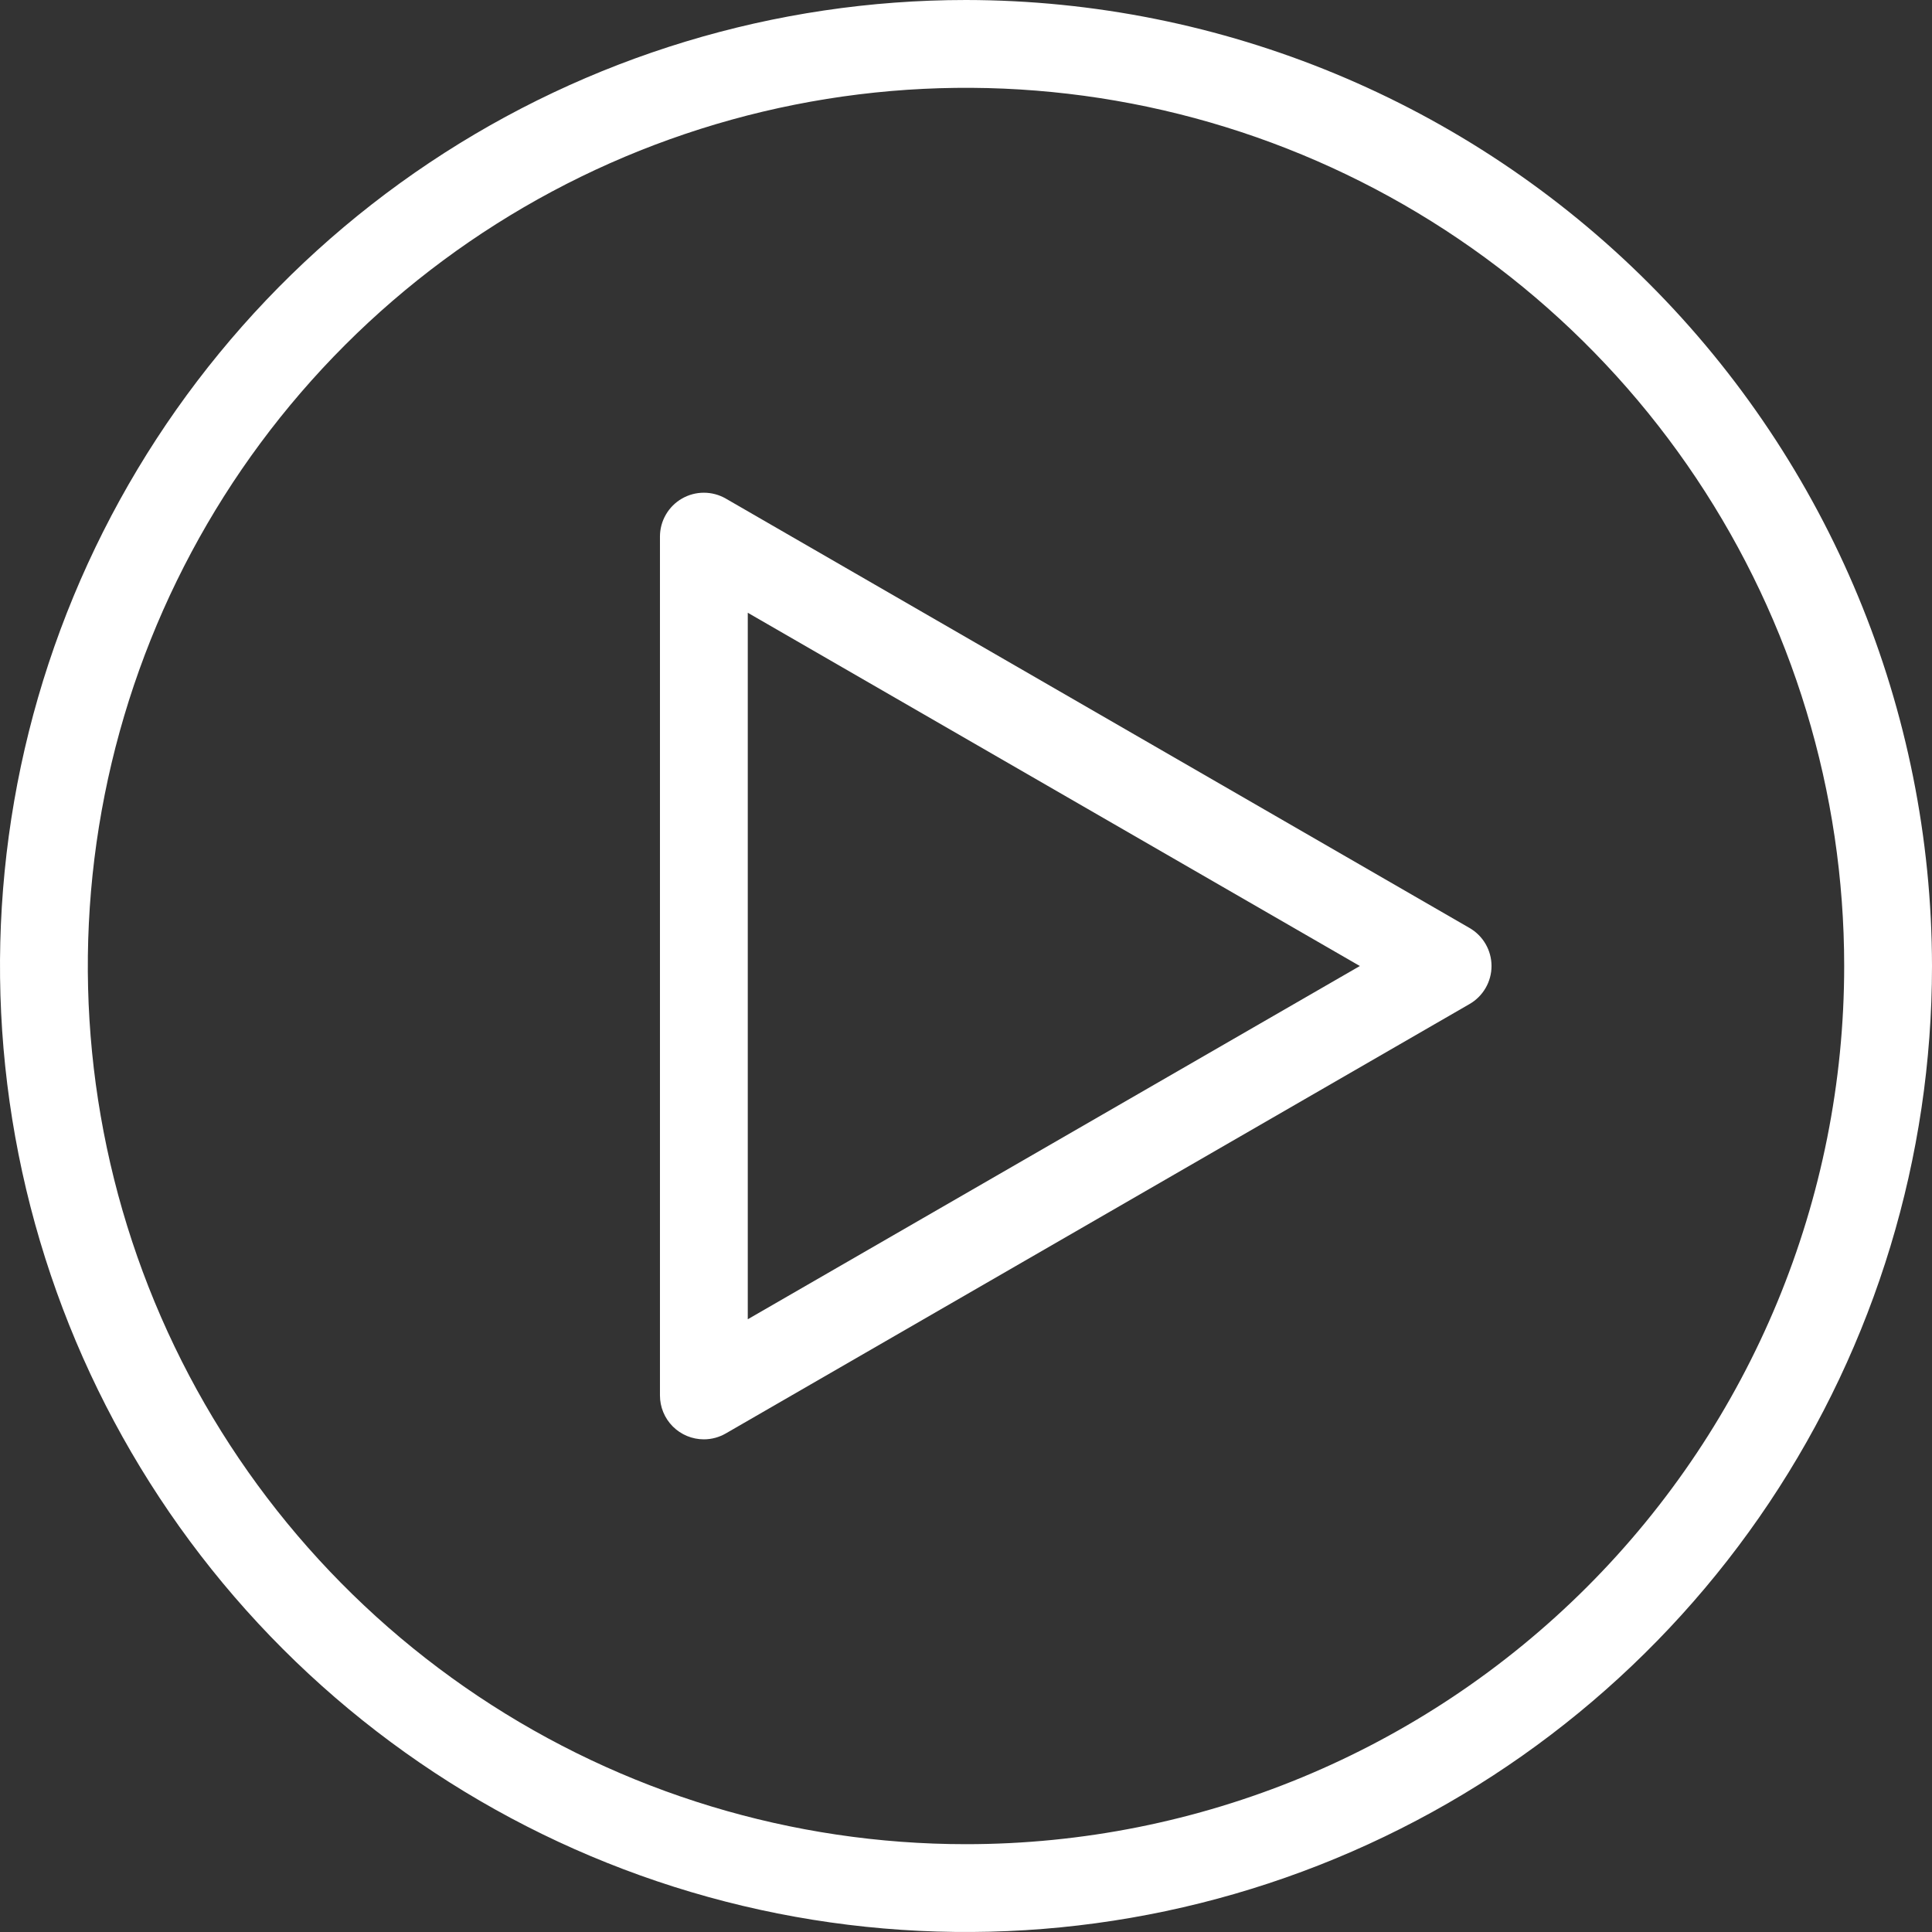 <svg width="130" height="130" viewBox="0 0 130 130" fill="none" xmlns="http://www.w3.org/2000/svg">
<rect x="0" y="0" width="130" height="130" fill="#333333" stroke="none"/>
<path d="M65 0C52.144 0 39.577 3.812 28.888 10.954C18.199 18.097 9.868 28.248 4.948 40.126C0.028 52.003 -1.259 65.072 1.249 77.681C3.757 90.29 9.948 101.872 19.038 110.962C28.128 120.052 39.71 126.243 52.319 128.751C64.928 131.259 77.997 129.972 89.874 125.052C101.752 120.132 111.903 111.801 119.046 101.112C126.188 90.423 130 77.856 130 65C129.98 47.767 123.126 31.245 110.94 19.06C98.755 6.874 82.233 0.02 65 0ZM65 124.091C53.313 124.091 41.888 120.625 32.171 114.132C22.453 107.639 14.88 98.411 10.407 87.613C5.935 76.816 4.764 64.934 7.045 53.472C9.325 42.009 14.952 31.48 23.216 23.216C31.48 14.952 42.009 9.325 53.472 7.045C64.934 4.764 76.816 5.935 87.613 10.407C98.411 14.88 107.639 22.453 114.132 32.171C120.625 41.888 124.091 53.313 124.091 65C124.091 80.672 117.865 95.702 106.784 106.784C95.702 117.865 80.672 124.091 65 124.091Z" fill="white"/>
<path d="M98.888 62.445L48.839 33.549C48.39 33.29 47.88 33.154 47.362 33.154C46.844 33.153 46.334 33.29 45.885 33.549C45.436 33.808 45.063 34.18 44.804 34.629C44.544 35.078 44.407 35.587 44.407 36.105V93.896C44.407 94.68 44.718 95.431 45.272 95.985C45.826 96.539 46.578 96.85 47.361 96.85C47.88 96.85 48.39 96.712 48.839 96.452L98.888 67.556C99.336 67.296 99.708 66.924 99.966 66.475C100.225 66.027 100.361 65.518 100.361 65.001C100.361 64.483 100.225 63.974 99.966 63.526C99.708 63.077 99.336 62.705 98.888 62.445ZM50.316 88.77V41.231L91.502 65.001L50.316 88.77Z" fill="white"/>
</svg>
